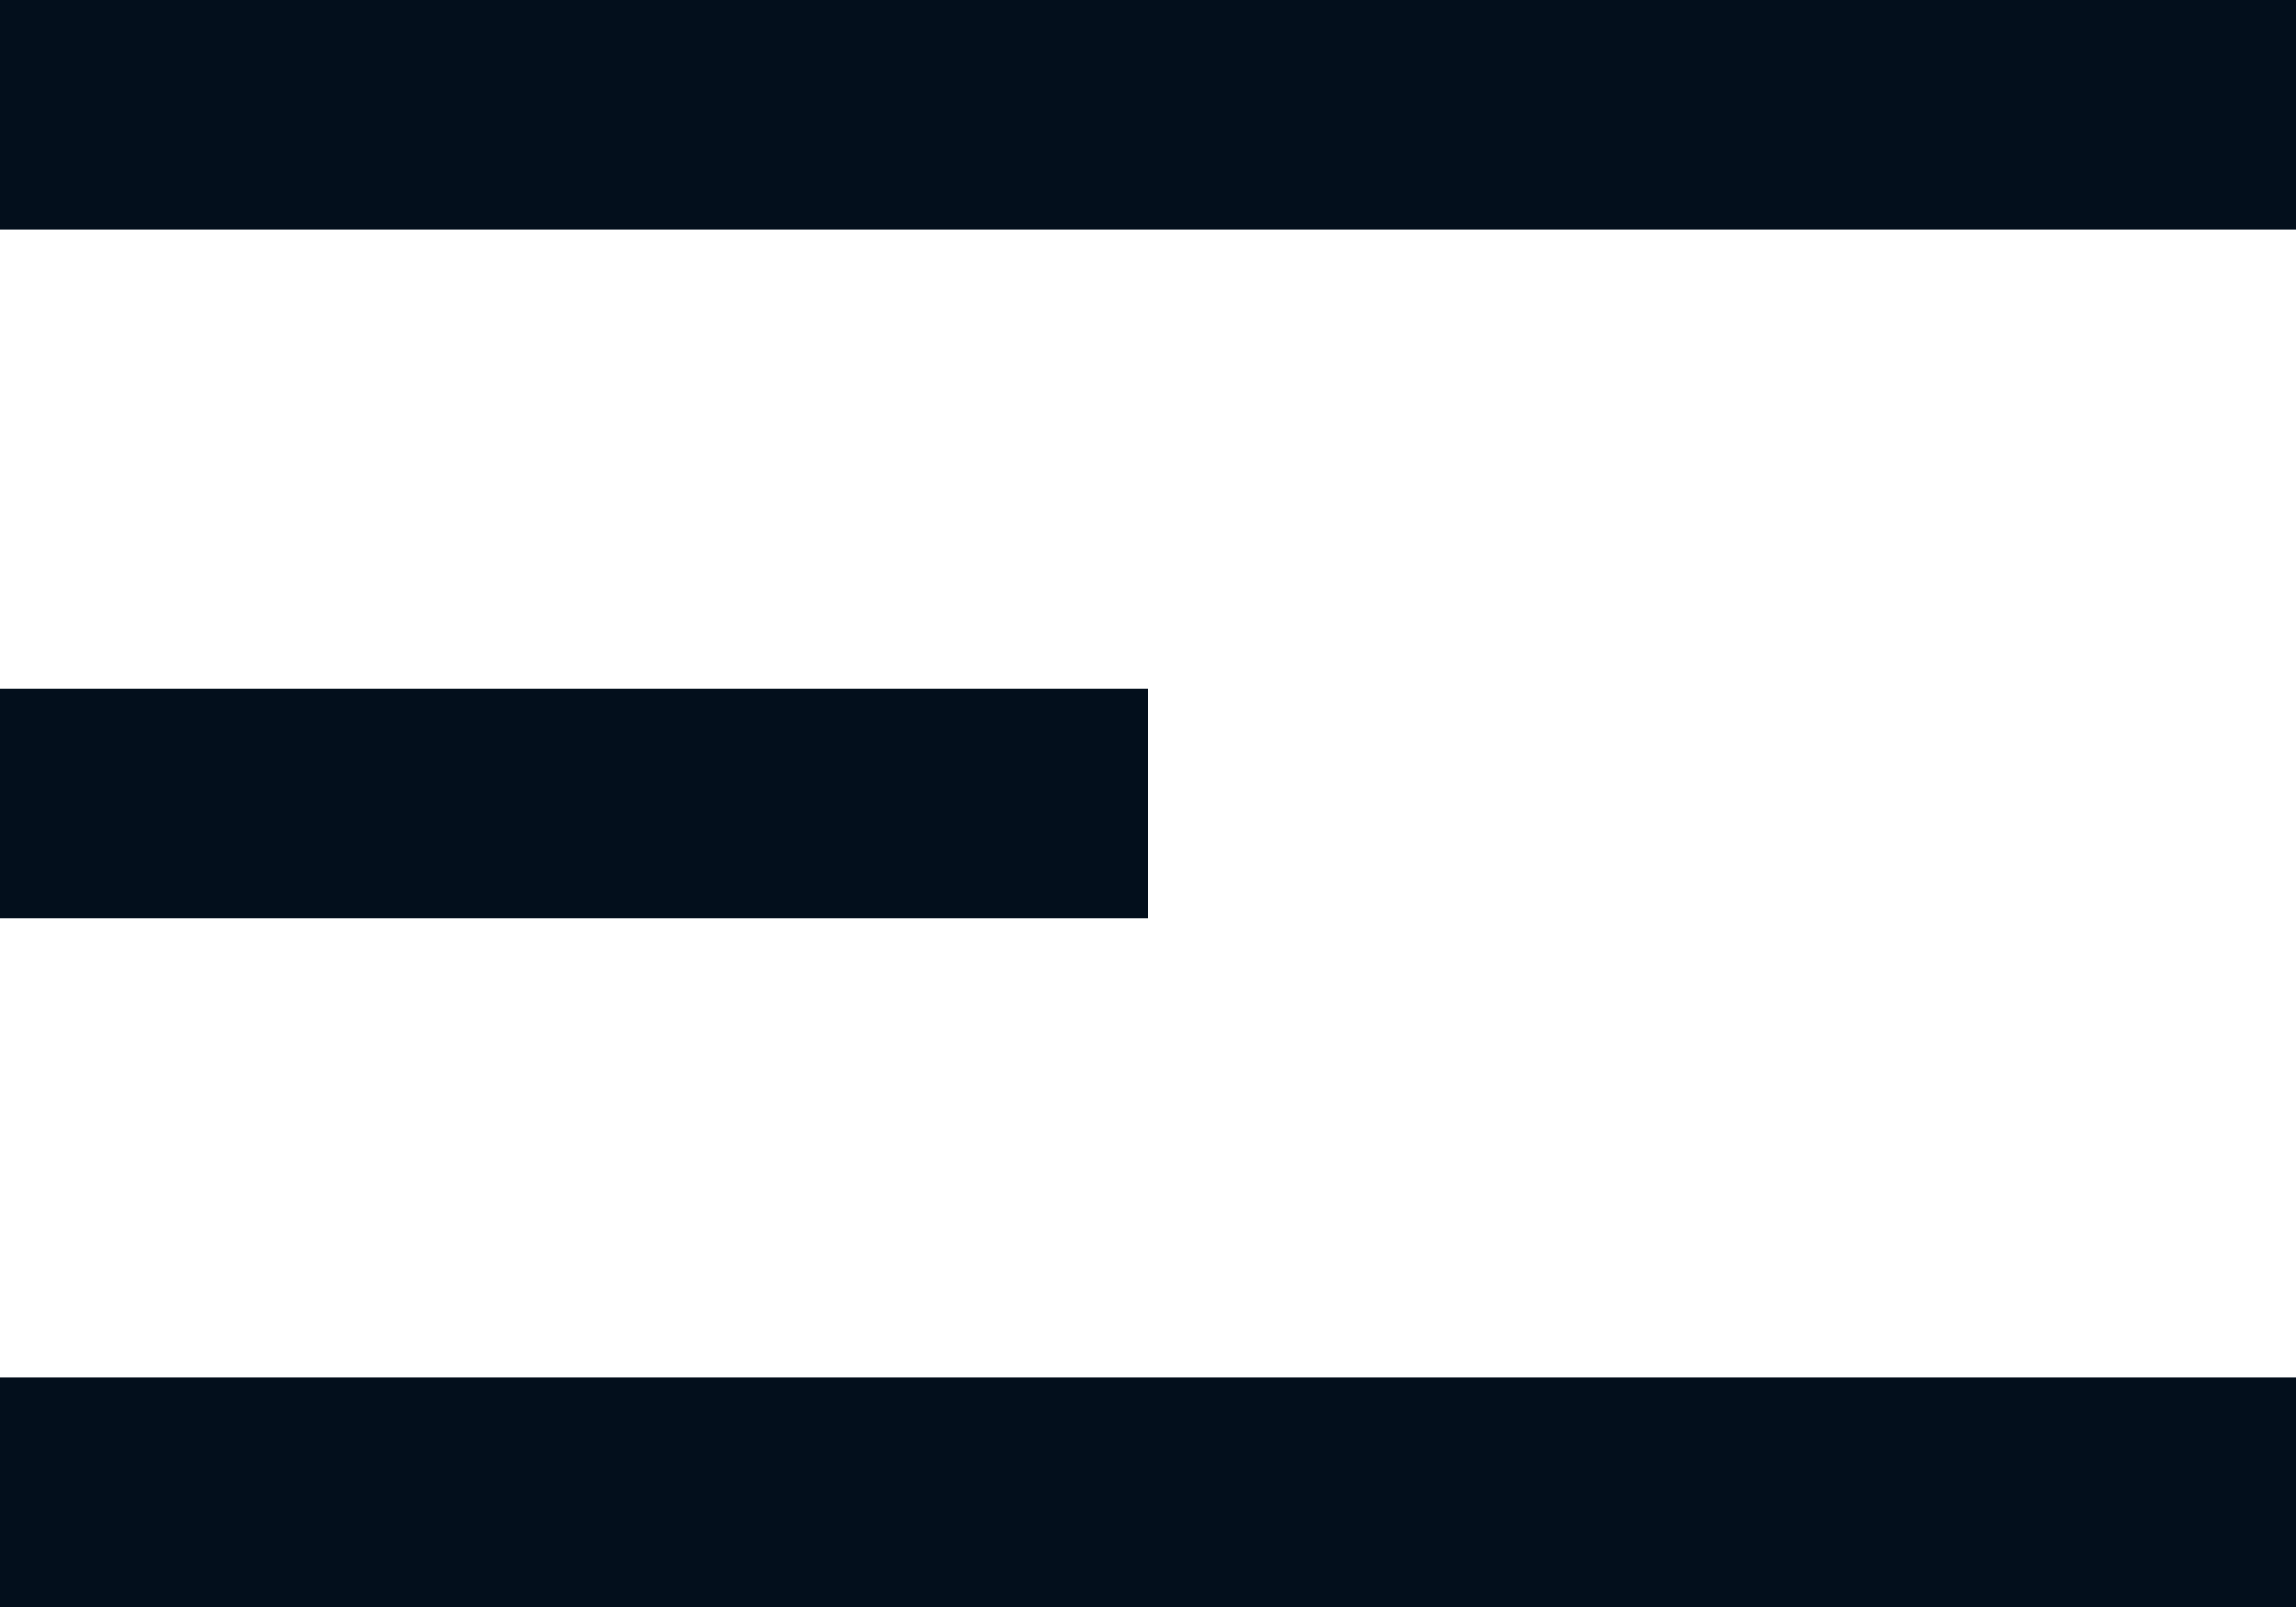 <?xml version="1.0" encoding="UTF-8"?>
<svg width="20px" height="14px" viewBox="0 0 20 14" version="1.1" xmlns="http://www.w3.org/2000/svg" xmlns:xlink="http://www.w3.org/1999/xlink">
    <!-- Generator: Sketch 61.2 (89653) - https://sketch.com -->
    <title>🎨 Style</title>
    <desc>Created with Sketch.</desc>
    <g id="💎-Icons" stroke="none" stroke-width="1" fill="none" fill-rule="evenodd">
        <g id="Icons/menu_alternative" transform="translate(-2, -5)" fill="#030F1C">
            <path d="M12,11 L12,13 L2,13 L2,11 L12,11 Z M22,5 L22,7 L2,7 L2,5 L22,5 Z M22,17 L22,19 L2,19 L2,17 L22,17 Z" id="🎨-Style"></path>
        </g>
    </g>
</svg>